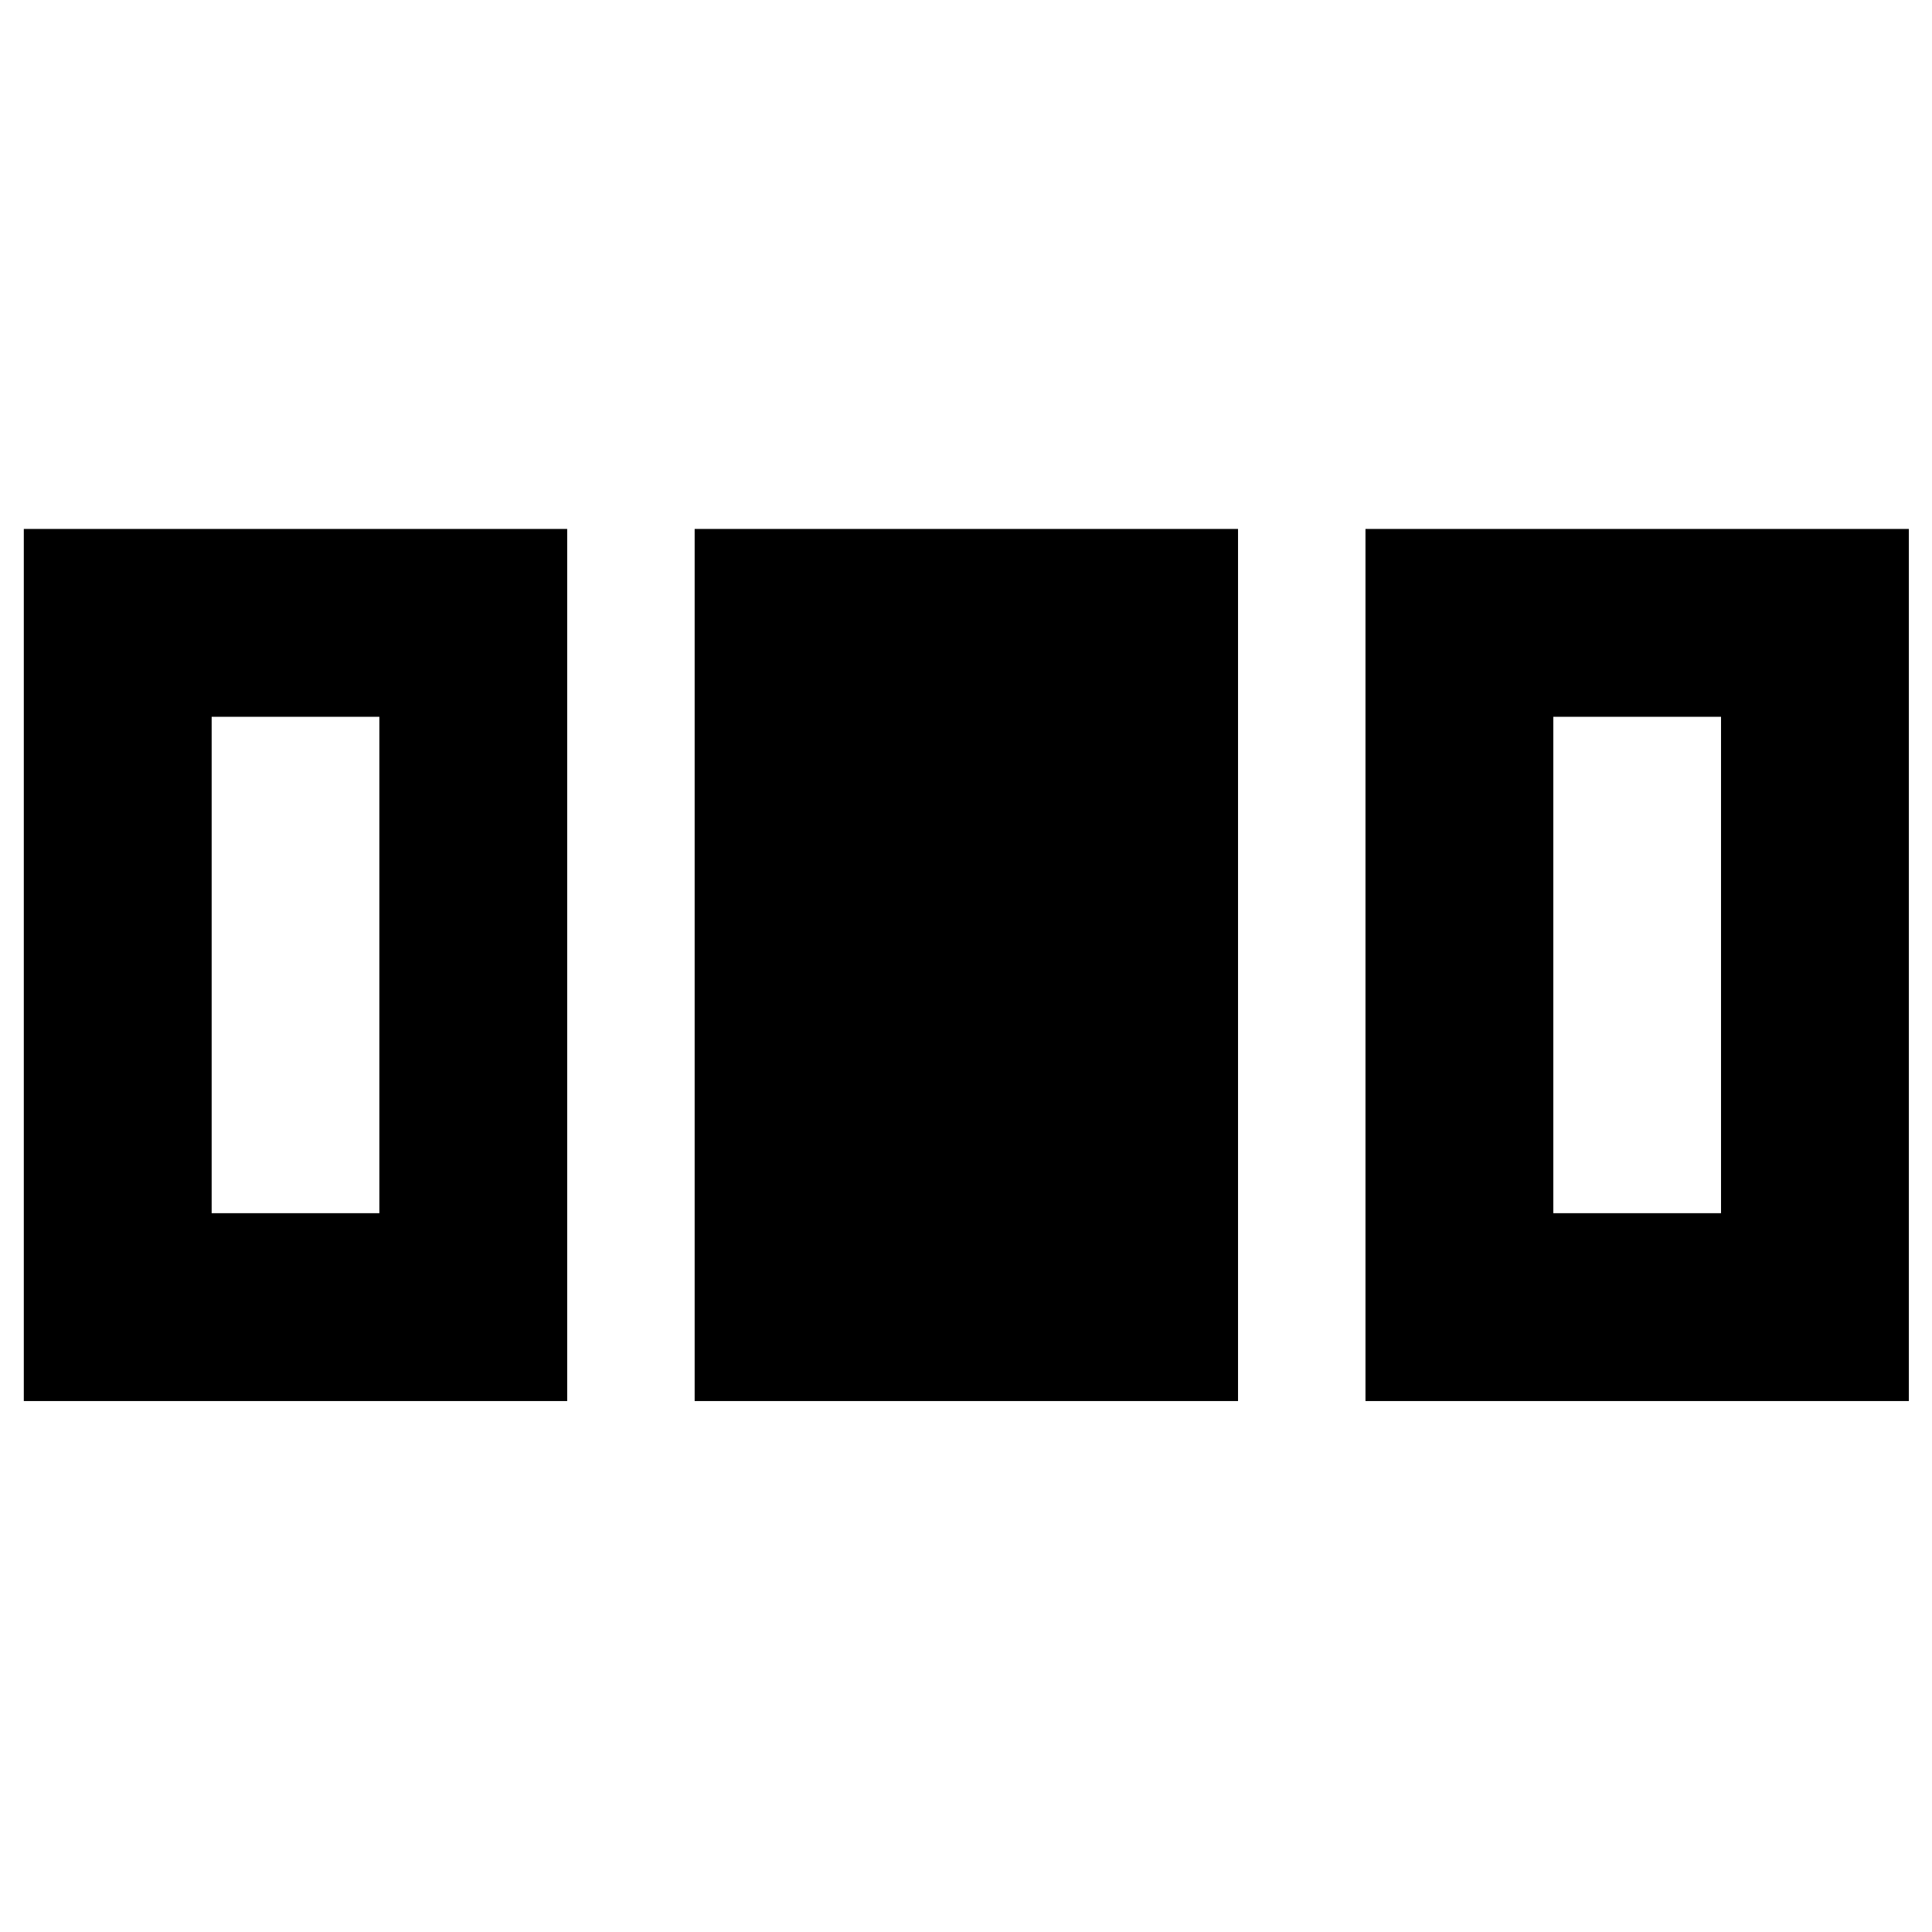 <svg xmlns="http://www.w3.org/2000/svg" height="40" viewBox="0 -960 960 960" width="40"><path d="M11.83-263.83v-433.34h270v433.34h-270Zm333.34 0v-433.34h270v433.34h-270Zm333.33 0v-433.34h270v433.34h-270Zm-573.33-93.34h83.33v-246.66h-83.33v246.66Zm666.66 0h83.34v-246.66h-83.34v246.66Z"/></svg>